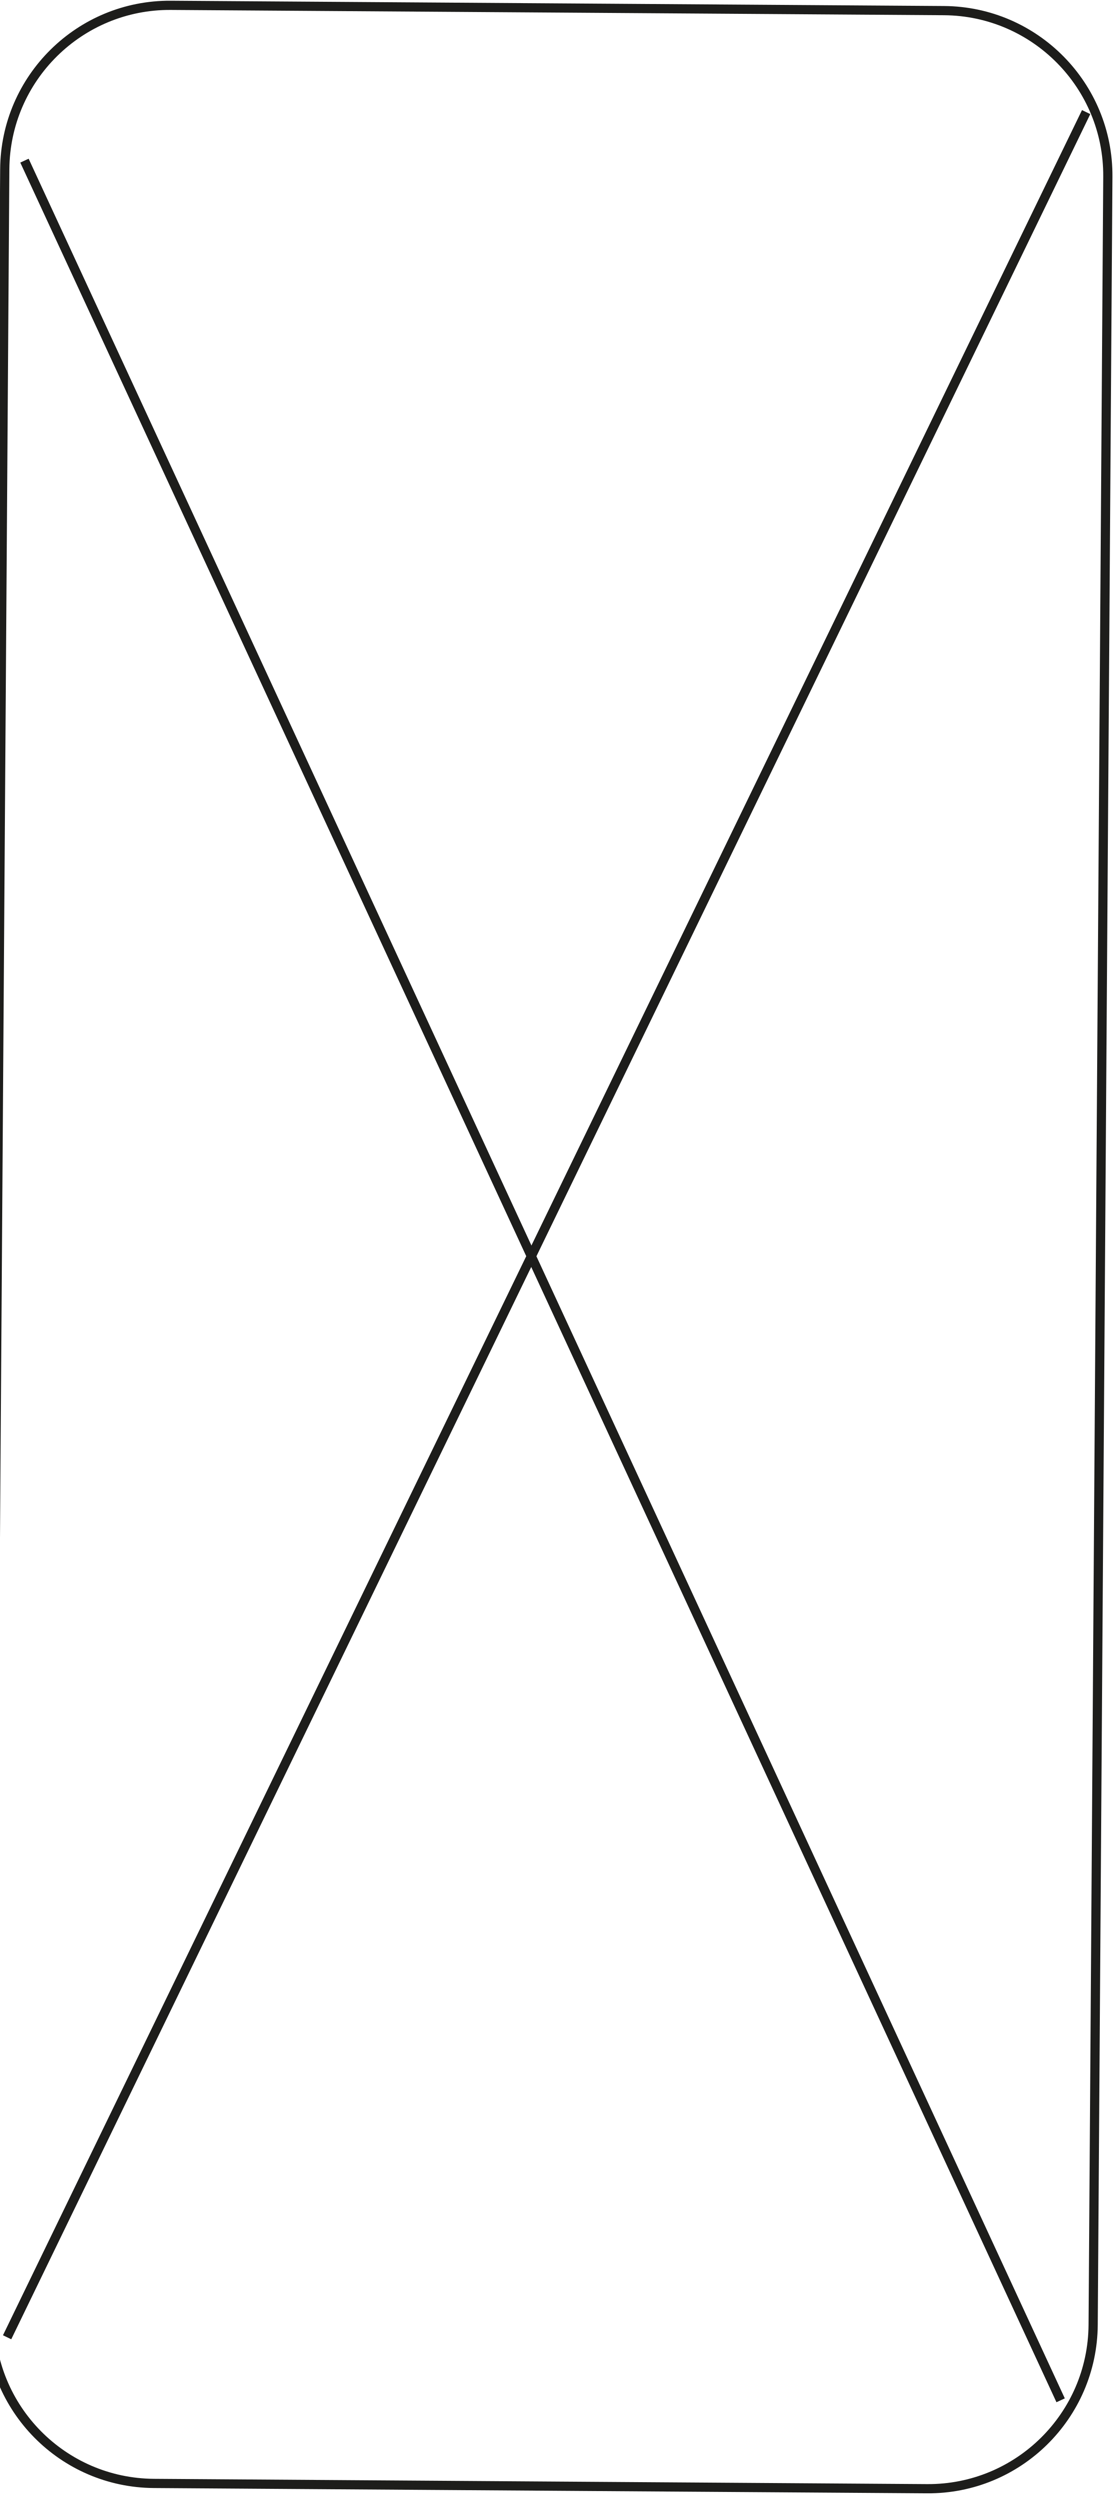 <?xml version="1.0" encoding="utf-8"?>
<!-- Generator: Adobe Illustrator 25.2.0, SVG Export Plug-In . SVG Version: 6.00 Build 0)  -->
<svg version="1.1" id="Lager_1" xmlns="http://www.w3.org/2000/svg" xmlns:xlink="http://www.w3.org/1999/xlink" x="0px" y="0px"
	 viewBox="0 0 213.28 477.89" style="enable-background:new 0 0 213.28 477.89;" xml:space="preserve">
<style type="text/css">
	.st0{fill:none;stroke:#1D1D1B;stroke-width:1.761;stroke-miterlimit:10;}
</style>
<g>
	<path class="st0" d="M-1.9,442.99L0.91,32.35C1.03,14.93,15.25,0.9,32.67,1.02l147.91,1.01c17.42,0.12,31.45,14.34,31.33,31.76
		l-2.81,410.64c-0.12,17.42-14.34,31.45-31.76,31.33l-147.91-1.01C12,474.63-2.02,460.41-1.9,442.99z"/>
	<line class="st0" x1="207.76" y1="21.43" x2="1.36" y2="446.81"/>
	<line class="st0" x1="202.88" y1="458.86" x2="4.68" y2="30.71"/>
</g>
</svg>
